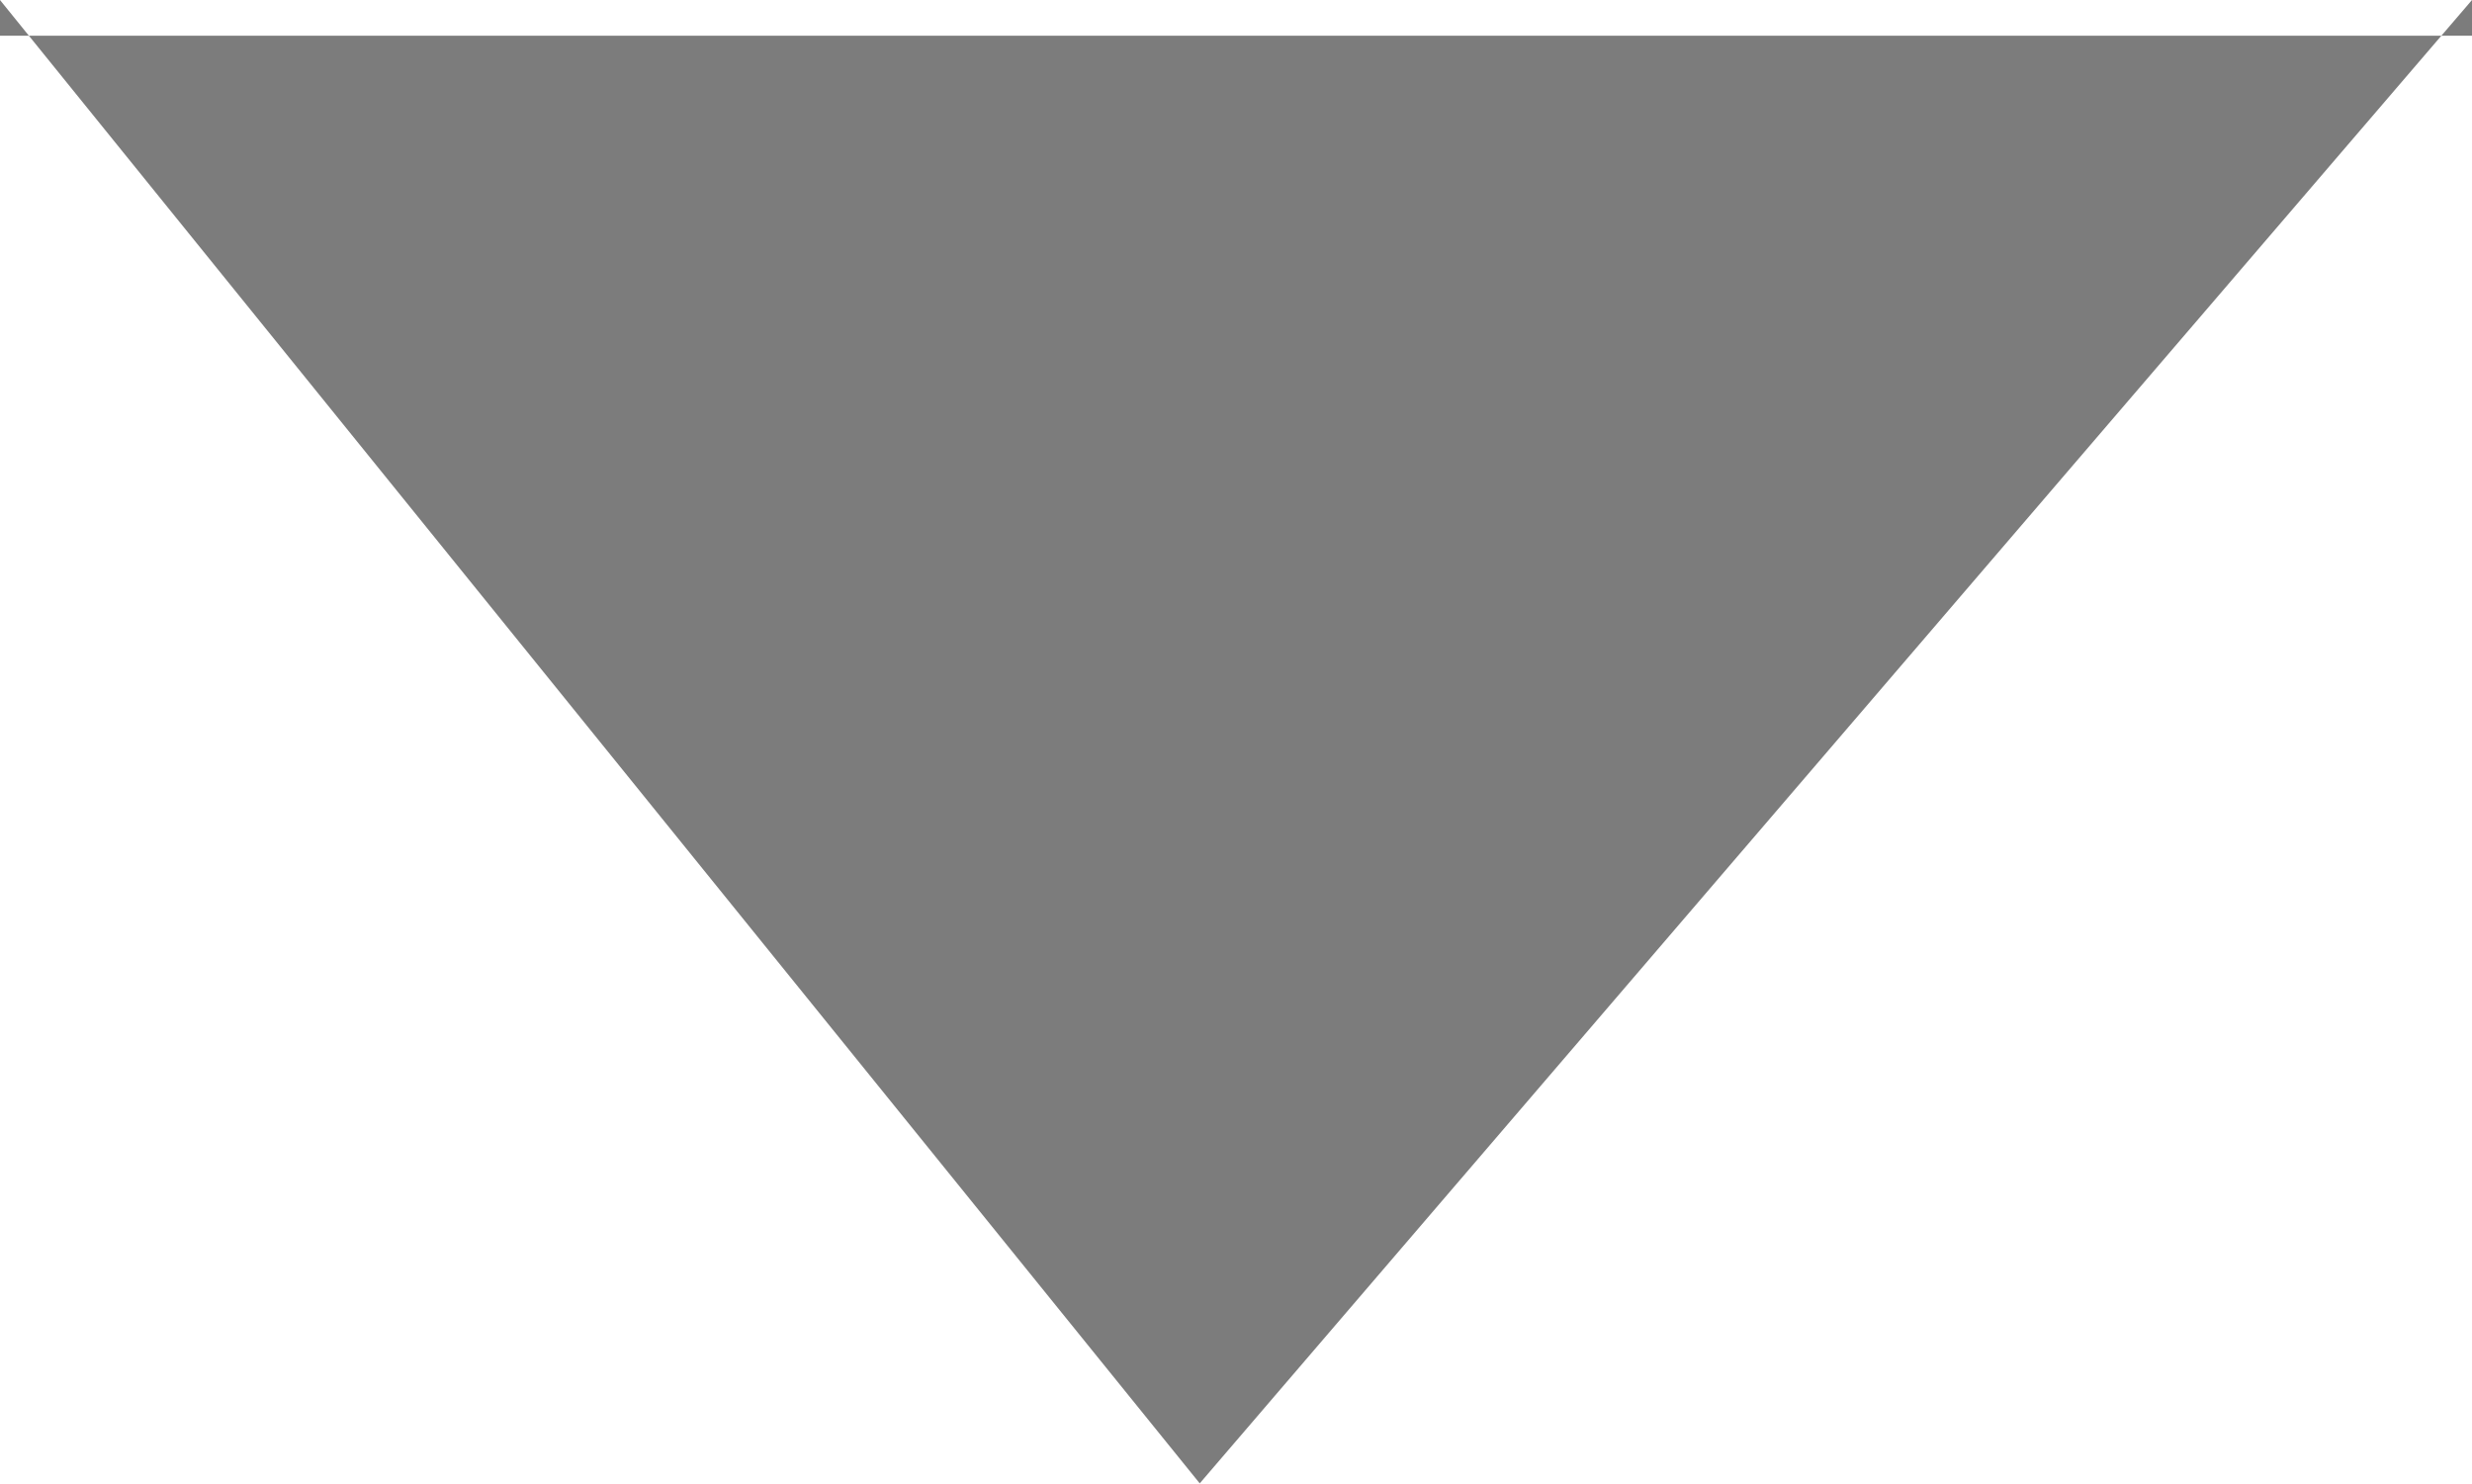 <?xml version="1.0" encoding="utf-8"?>
<!-- Generator: Adobe Illustrator 16.0.0, SVG Export Plug-In . SVG Version: 6.00 Build 0)  -->
<!DOCTYPE svg PUBLIC "-//W3C//DTD SVG 1.1//EN" "http://www.w3.org/Graphics/SVG/1.1/DTD/svg11.dtd">
<svg version="1.1" id="Слой_1" xmlns="http://www.w3.org/2000/svg" xmlns:xlink="http://www.w3.org/1999/xlink" x="0px" y="0px"
	 width="9.406px" height="5.646px" viewBox="4.928 5.926 9.406 5.646" enable-background="new 4.928 5.926 9.406 5.646"
	 xml:space="preserve">
<polygon fill="#7C7C7C" points="14.334,5.926 9.493,11.571 4.928,5.926 4.928,6.062 14.334,6.062 "/>
</svg>
